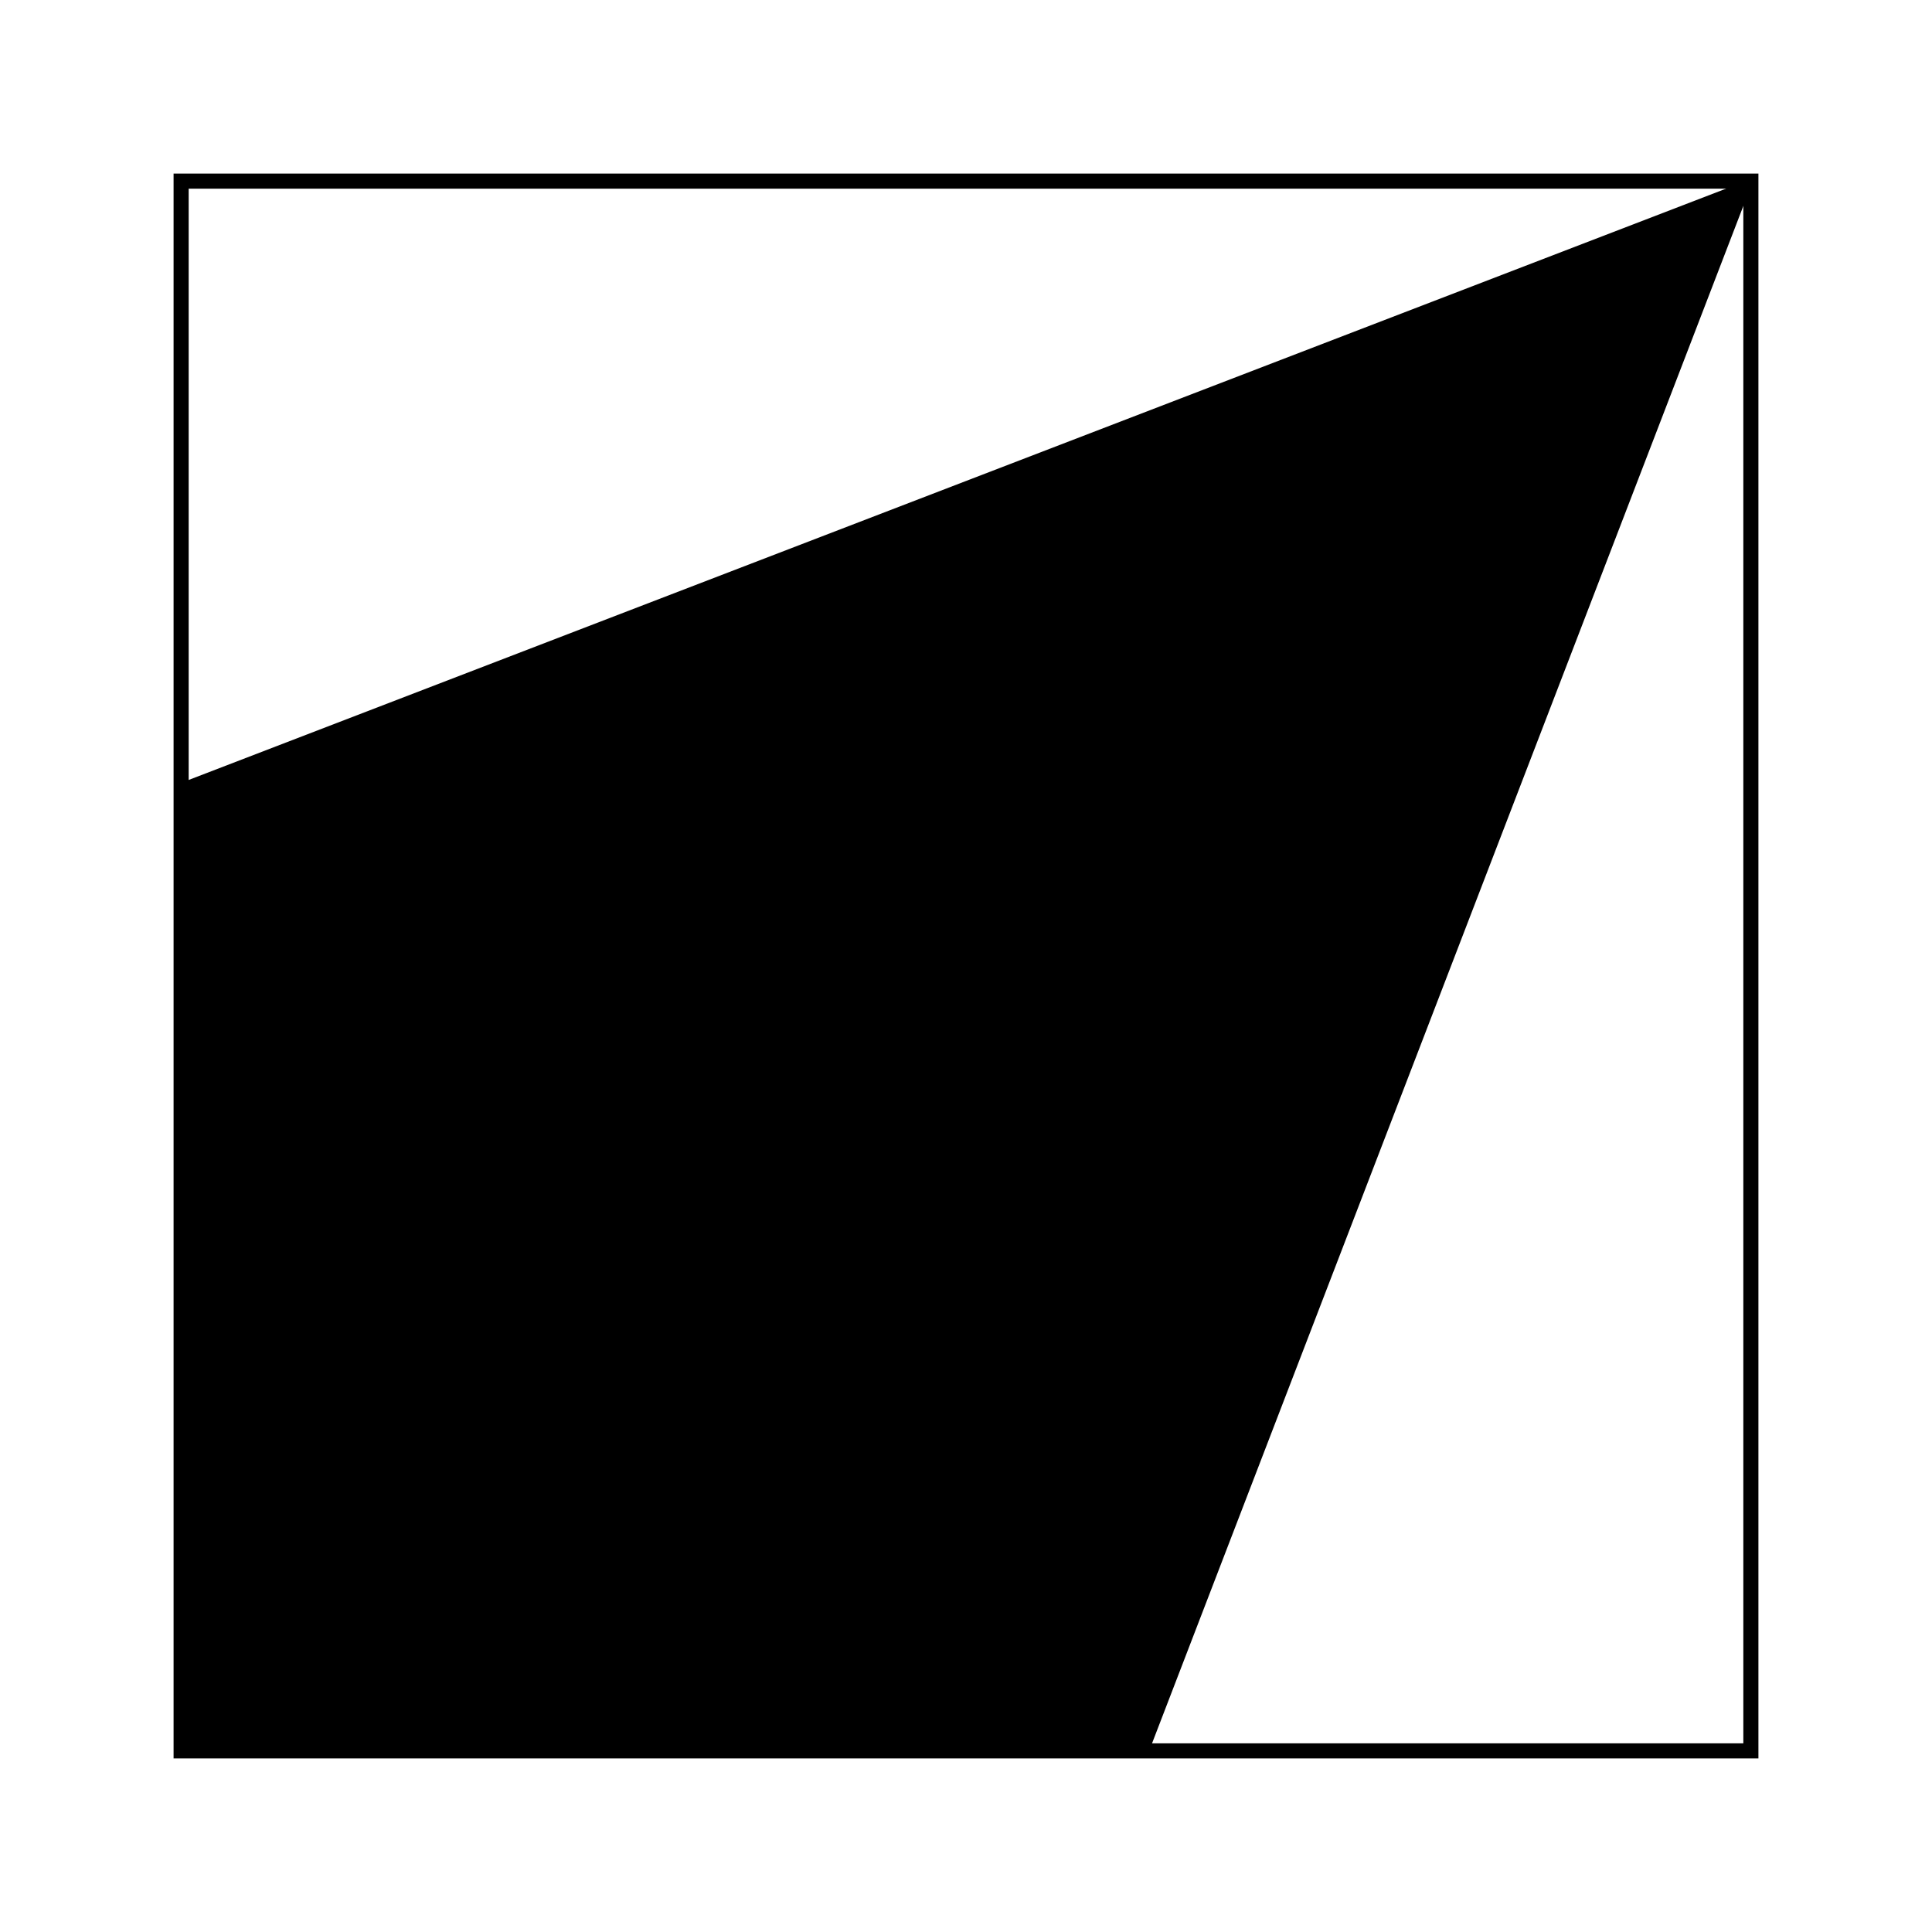 <?xml version="1.0" encoding="utf-8" ?>
<svg xmlns="http://www.w3.org/2000/svg" xmlns:xlink="http://www.w3.org/1999/xlink" width="512" height="512">
	<style>
		path { stroke: black; vector-effect: non-scaling-stroke; }
		#thefill { fill: black; }
		@media (prefers-color-scheme: dark) {
		    path { stroke: white; }
		    #thefill { fill: white; }
		}
	</style>
	<clipPath id="cl_1">
		<rect width="512" height="512"/>
	</clipPath>
	<g clip-path="url(#cl_1)">
		<path fill="none" stroke-width="4" stroke-miterlimit="10" transform="matrix(1 0 0 -1 256 256)" d="M-208 -208L208 -208L208 208L-208 208L-208 -208Z"/>
		<path id="thefill" transform="matrix(1 0 0 -1 256 256)" d="M-208 -208L-208 48L208 208L48 -208L-208 -208"/>
	</g>
</svg>
